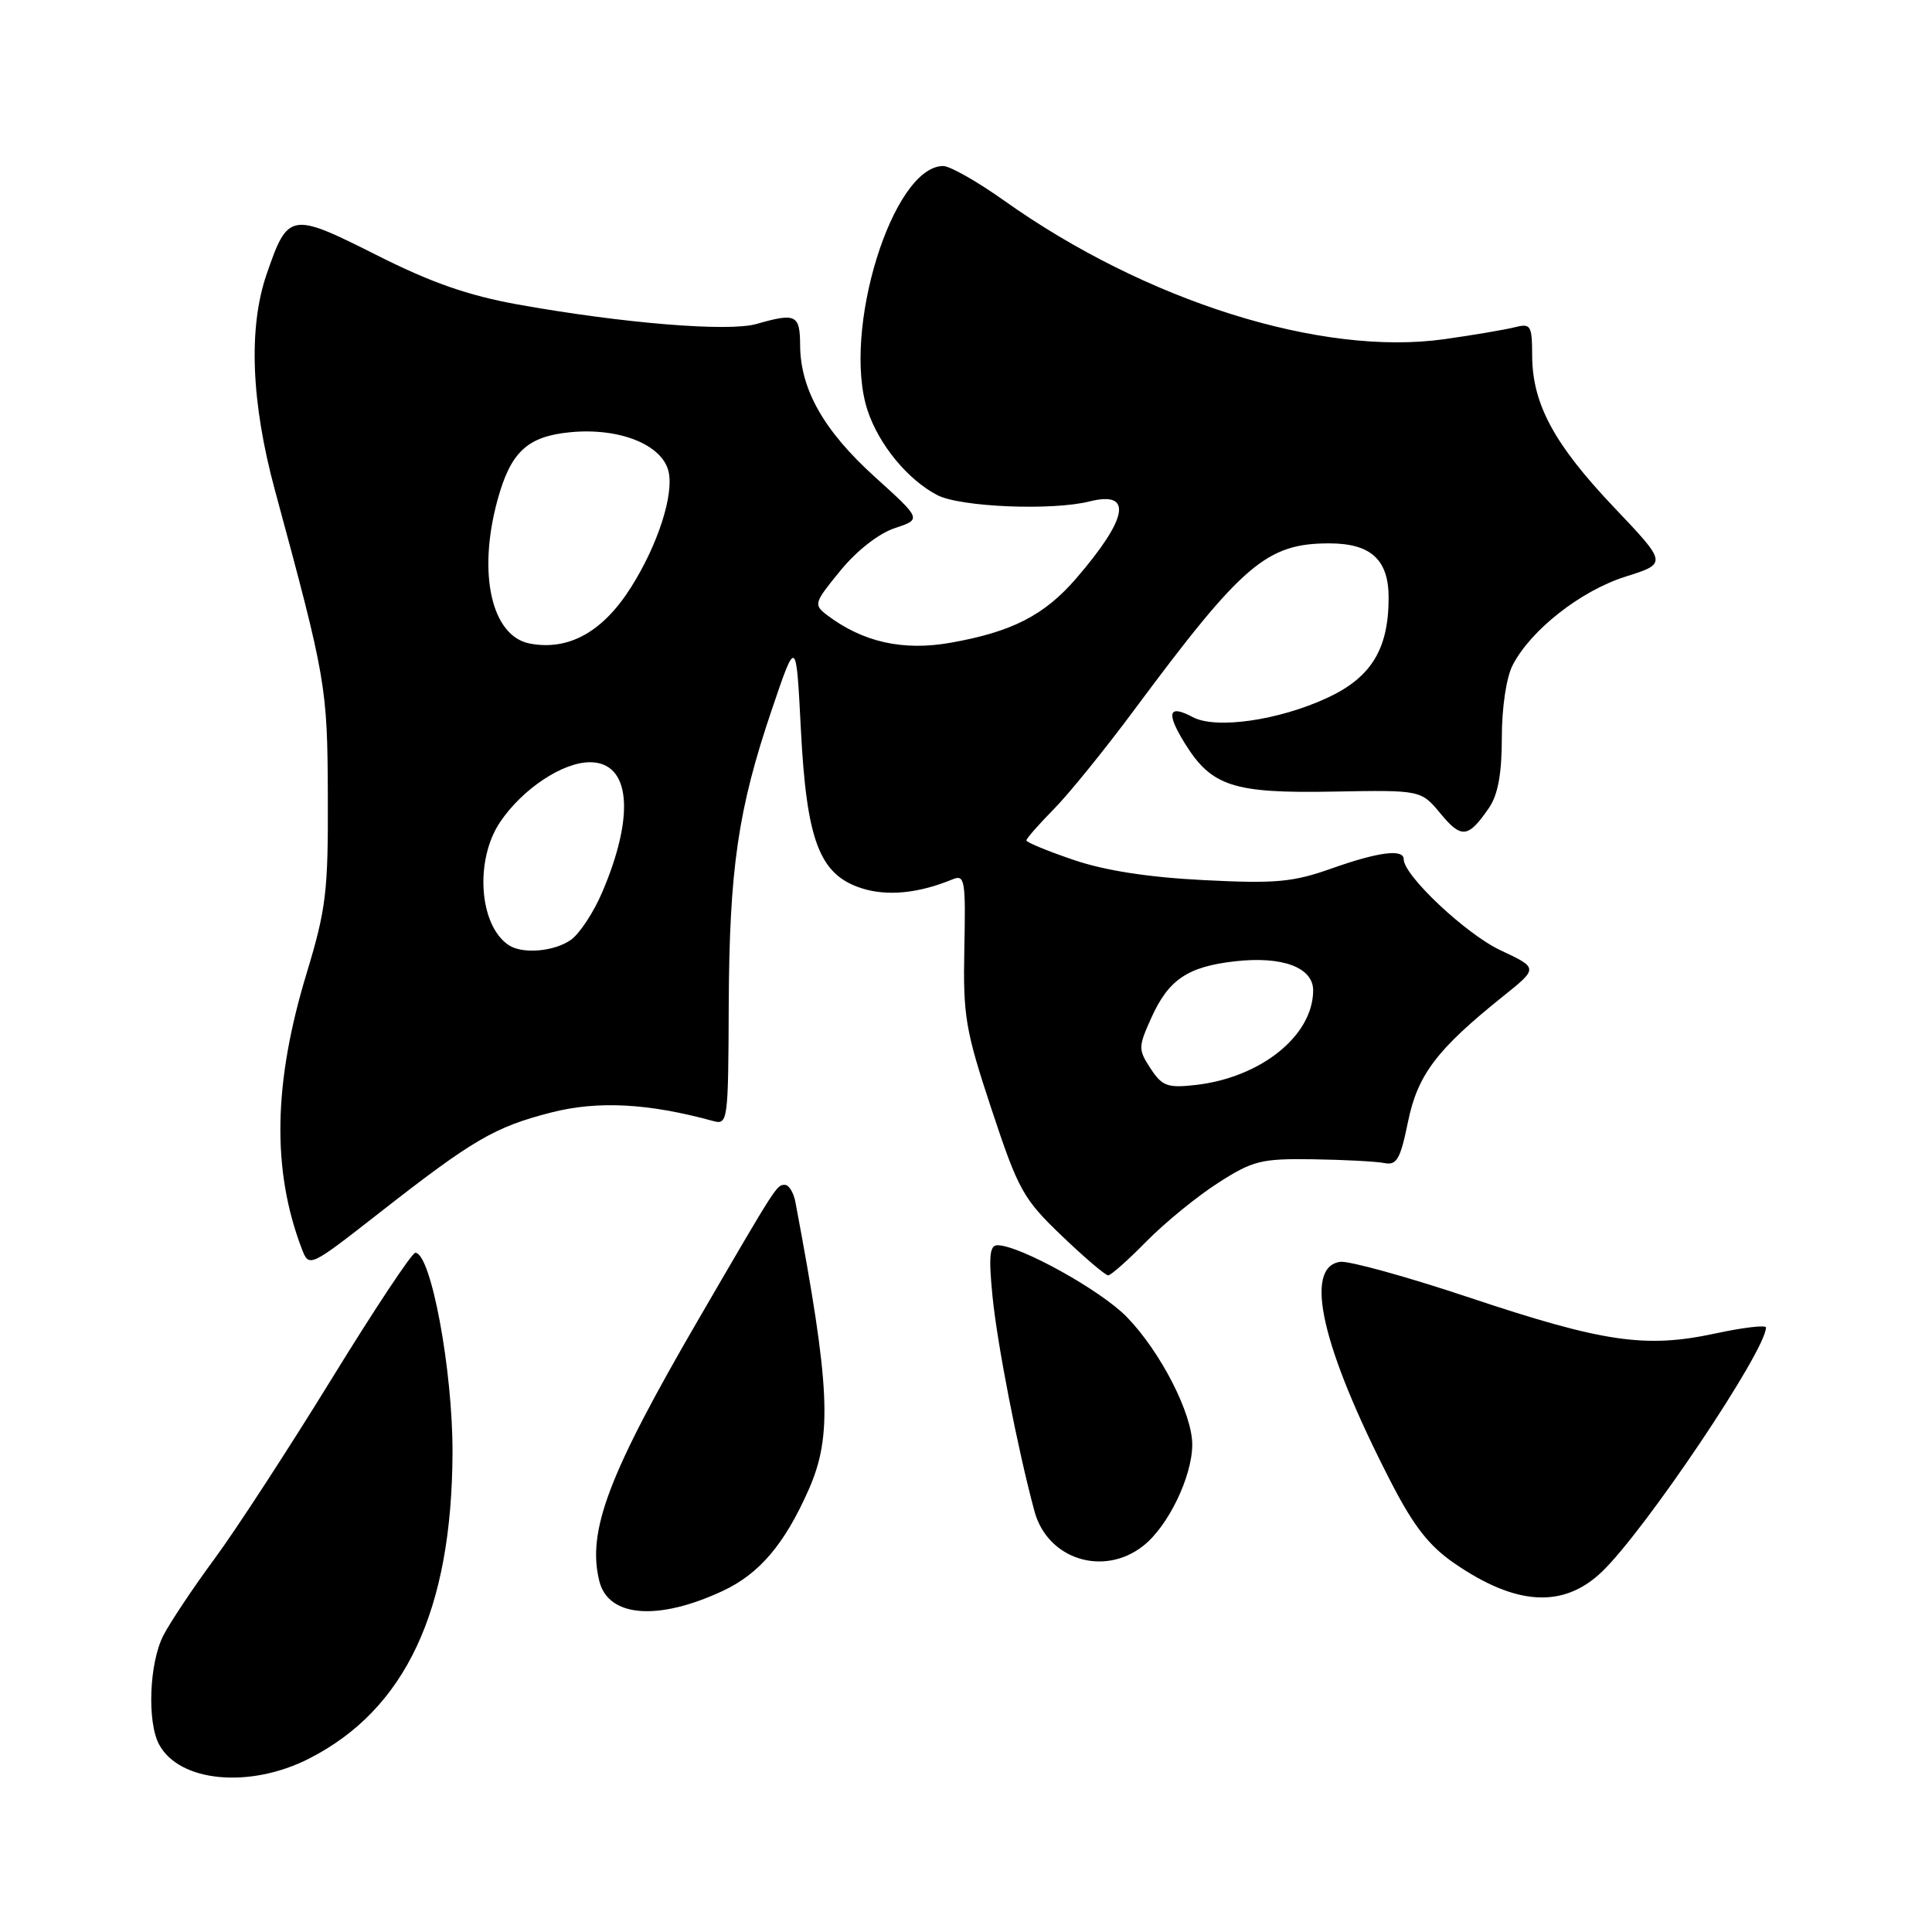 <?xml version="1.0" encoding="UTF-8" standalone="no"?>
<!DOCTYPE svg PUBLIC "-//W3C//DTD SVG 1.1//EN" "http://www.w3.org/Graphics/SVG/1.1/DTD/svg11.dtd" >
<svg xmlns="http://www.w3.org/2000/svg" xmlns:xlink="http://www.w3.org/1999/xlink" version="1.1" viewBox="0 0 256 256">
 <g >
 <path fill="currentColor"
d=" M 40.98 233.01 C 53.73 226.50 59.88 213.39 59.96 192.50 C 60.00 181.58 57.10 166.00 55.03 166.00 C 54.58 166.00 49.58 173.54 43.92 182.75 C 38.25 191.96 31.30 202.65 28.46 206.50 C 25.62 210.35 22.56 214.94 21.65 216.70 C 19.78 220.33 19.47 228.14 21.08 231.15 C 23.76 236.15 33.11 237.03 40.98 233.01 Z  M 95.78 210.80 C 100.63 208.53 103.95 204.62 107.13 197.44 C 110.32 190.27 110.02 183.79 105.39 159.25 C 105.15 158.01 104.53 157.00 104.00 157.00 C 102.91 157.00 102.96 156.93 92.66 174.64 C 80.62 195.33 77.75 202.89 79.42 209.53 C 80.62 214.30 87.20 214.81 95.78 210.80 Z  M 212.24 208.29 C 217.97 202.82 234.00 178.96 234.00 175.90 C 234.00 175.54 230.96 175.90 227.25 176.70 C 218.03 178.68 212.45 177.86 194.69 171.93 C 186.42 169.17 178.72 167.04 177.58 167.20 C 172.69 167.90 175.14 178.55 184.26 196.29 C 187.30 202.21 189.34 204.83 192.73 207.16 C 200.90 212.78 207.15 213.14 212.24 208.29 Z  M 151.49 204.83 C 154.78 202.24 157.95 195.70 157.98 191.45 C 158.01 187.36 153.79 179.12 149.31 174.51 C 145.89 170.98 135.10 165.00 132.17 165.00 C 131.13 165.00 130.99 166.47 131.51 171.75 C 132.14 178.11 134.83 191.93 137.07 200.24 C 138.78 206.61 146.22 208.98 151.49 204.83 Z  M 151.91 164.49 C 154.34 162.02 158.60 158.54 161.39 156.75 C 166.02 153.78 167.10 153.51 173.98 153.61 C 178.11 153.67 182.37 153.90 183.44 154.11 C 185.07 154.44 185.55 153.61 186.56 148.68 C 187.84 142.40 190.37 139.07 199.17 132.01 C 203.84 128.27 203.84 128.27 198.81 125.91 C 194.27 123.78 186.00 116.01 186.00 113.86 C 186.00 112.45 182.67 112.87 176.41 115.09 C 171.30 116.90 169.01 117.10 159.50 116.62 C 152.16 116.25 146.42 115.36 142.25 113.94 C 138.81 112.77 136.00 111.61 136.00 111.36 C 136.00 111.11 137.64 109.24 139.65 107.20 C 141.65 105.17 146.47 99.22 150.34 94.00 C 164.66 74.72 167.85 72.00 176.13 72.00 C 181.64 72.00 184.00 74.15 184.00 79.19 C 184.00 86.02 181.70 89.77 175.85 92.48 C 169.39 95.47 161.09 96.65 158.04 95.02 C 154.82 93.30 154.48 94.42 156.98 98.47 C 160.52 104.20 163.41 105.14 176.70 104.89 C 188.29 104.68 188.29 104.68 190.90 107.83 C 193.65 111.16 194.56 111.05 197.31 107.03 C 198.49 105.30 199.00 102.50 199.00 97.73 C 199.00 93.75 199.60 89.74 200.44 88.13 C 202.84 83.47 209.48 78.27 215.38 76.41 C 220.93 74.66 220.93 74.66 213.87 67.23 C 205.94 58.88 203.05 53.54 203.02 47.14 C 203.00 43.06 202.85 42.82 200.64 43.38 C 199.34 43.70 195.18 44.41 191.40 44.94 C 175.12 47.25 151.83 39.92 133.05 26.58 C 129.51 24.06 125.88 22.00 124.98 22.00 C 118.27 22.00 111.50 43.90 114.96 54.39 C 116.46 58.93 120.30 63.59 124.21 65.61 C 127.26 67.19 139.41 67.69 144.38 66.44 C 150.13 65.00 149.50 68.63 142.62 76.62 C 138.39 81.53 134.09 83.73 125.94 85.17 C 119.64 86.28 114.32 85.08 109.60 81.51 C 107.78 80.12 107.85 79.89 111.36 75.61 C 113.52 72.96 116.46 70.67 118.57 69.98 C 122.12 68.80 122.12 68.80 115.92 63.19 C 109.16 57.08 106.06 51.60 106.02 45.75 C 106.00 41.69 105.47 41.43 100.23 42.93 C 96.53 43.99 82.50 42.84 68.59 40.34 C 61.99 39.15 57.11 37.44 49.82 33.76 C 38.52 28.07 38.15 28.13 35.33 36.33 C 32.89 43.42 33.27 53.31 36.44 65.00 C 43.24 90.09 43.38 90.95 43.44 105.50 C 43.49 118.16 43.22 120.41 40.62 129.00 C 36.22 143.49 36.01 155.01 39.97 165.42 C 40.95 167.99 40.95 167.99 50.28 160.70 C 62.71 150.98 65.53 149.34 73.04 147.41 C 79.22 145.83 85.88 146.18 94.50 148.54 C 96.44 149.07 96.50 148.59 96.56 133.30 C 96.64 115.10 97.78 107.26 102.28 94.00 C 105.50 84.50 105.50 84.50 106.12 96.66 C 106.88 111.41 108.58 115.87 114.11 117.68 C 117.52 118.79 121.69 118.39 126.24 116.51 C 127.84 115.85 127.97 116.63 127.78 125.65 C 127.60 134.67 127.91 136.47 131.39 147.00 C 134.94 157.71 135.58 158.86 140.69 163.75 C 143.71 166.64 146.48 169.00 146.84 168.99 C 147.20 168.99 149.49 166.96 151.91 164.49 Z  M 152.46 141.59 C 150.81 139.06 150.81 138.74 152.56 134.86 C 154.84 129.80 157.37 128.09 163.62 127.38 C 169.90 126.66 174.00 128.18 174.00 131.23 C 173.99 137.23 167.07 142.79 158.39 143.77 C 154.70 144.18 153.99 143.92 152.46 141.59 Z  M 67.40 125.23 C 63.47 122.61 62.88 113.96 66.27 108.92 C 69.23 104.54 74.54 101.00 78.17 101.00 C 83.54 101.00 84.19 107.99 79.77 118.29 C 78.64 120.93 76.78 123.74 75.64 124.54 C 73.42 126.10 69.22 126.45 67.40 125.23 Z  M 70.23 85.28 C 65.15 84.33 63.26 76.08 65.90 66.34 C 67.65 59.88 69.86 57.82 75.59 57.27 C 82.03 56.65 87.68 58.89 88.57 62.41 C 89.34 65.47 87.19 72.16 83.62 77.81 C 79.89 83.72 75.37 86.24 70.23 85.28 Z "/>
</g>
</svg>